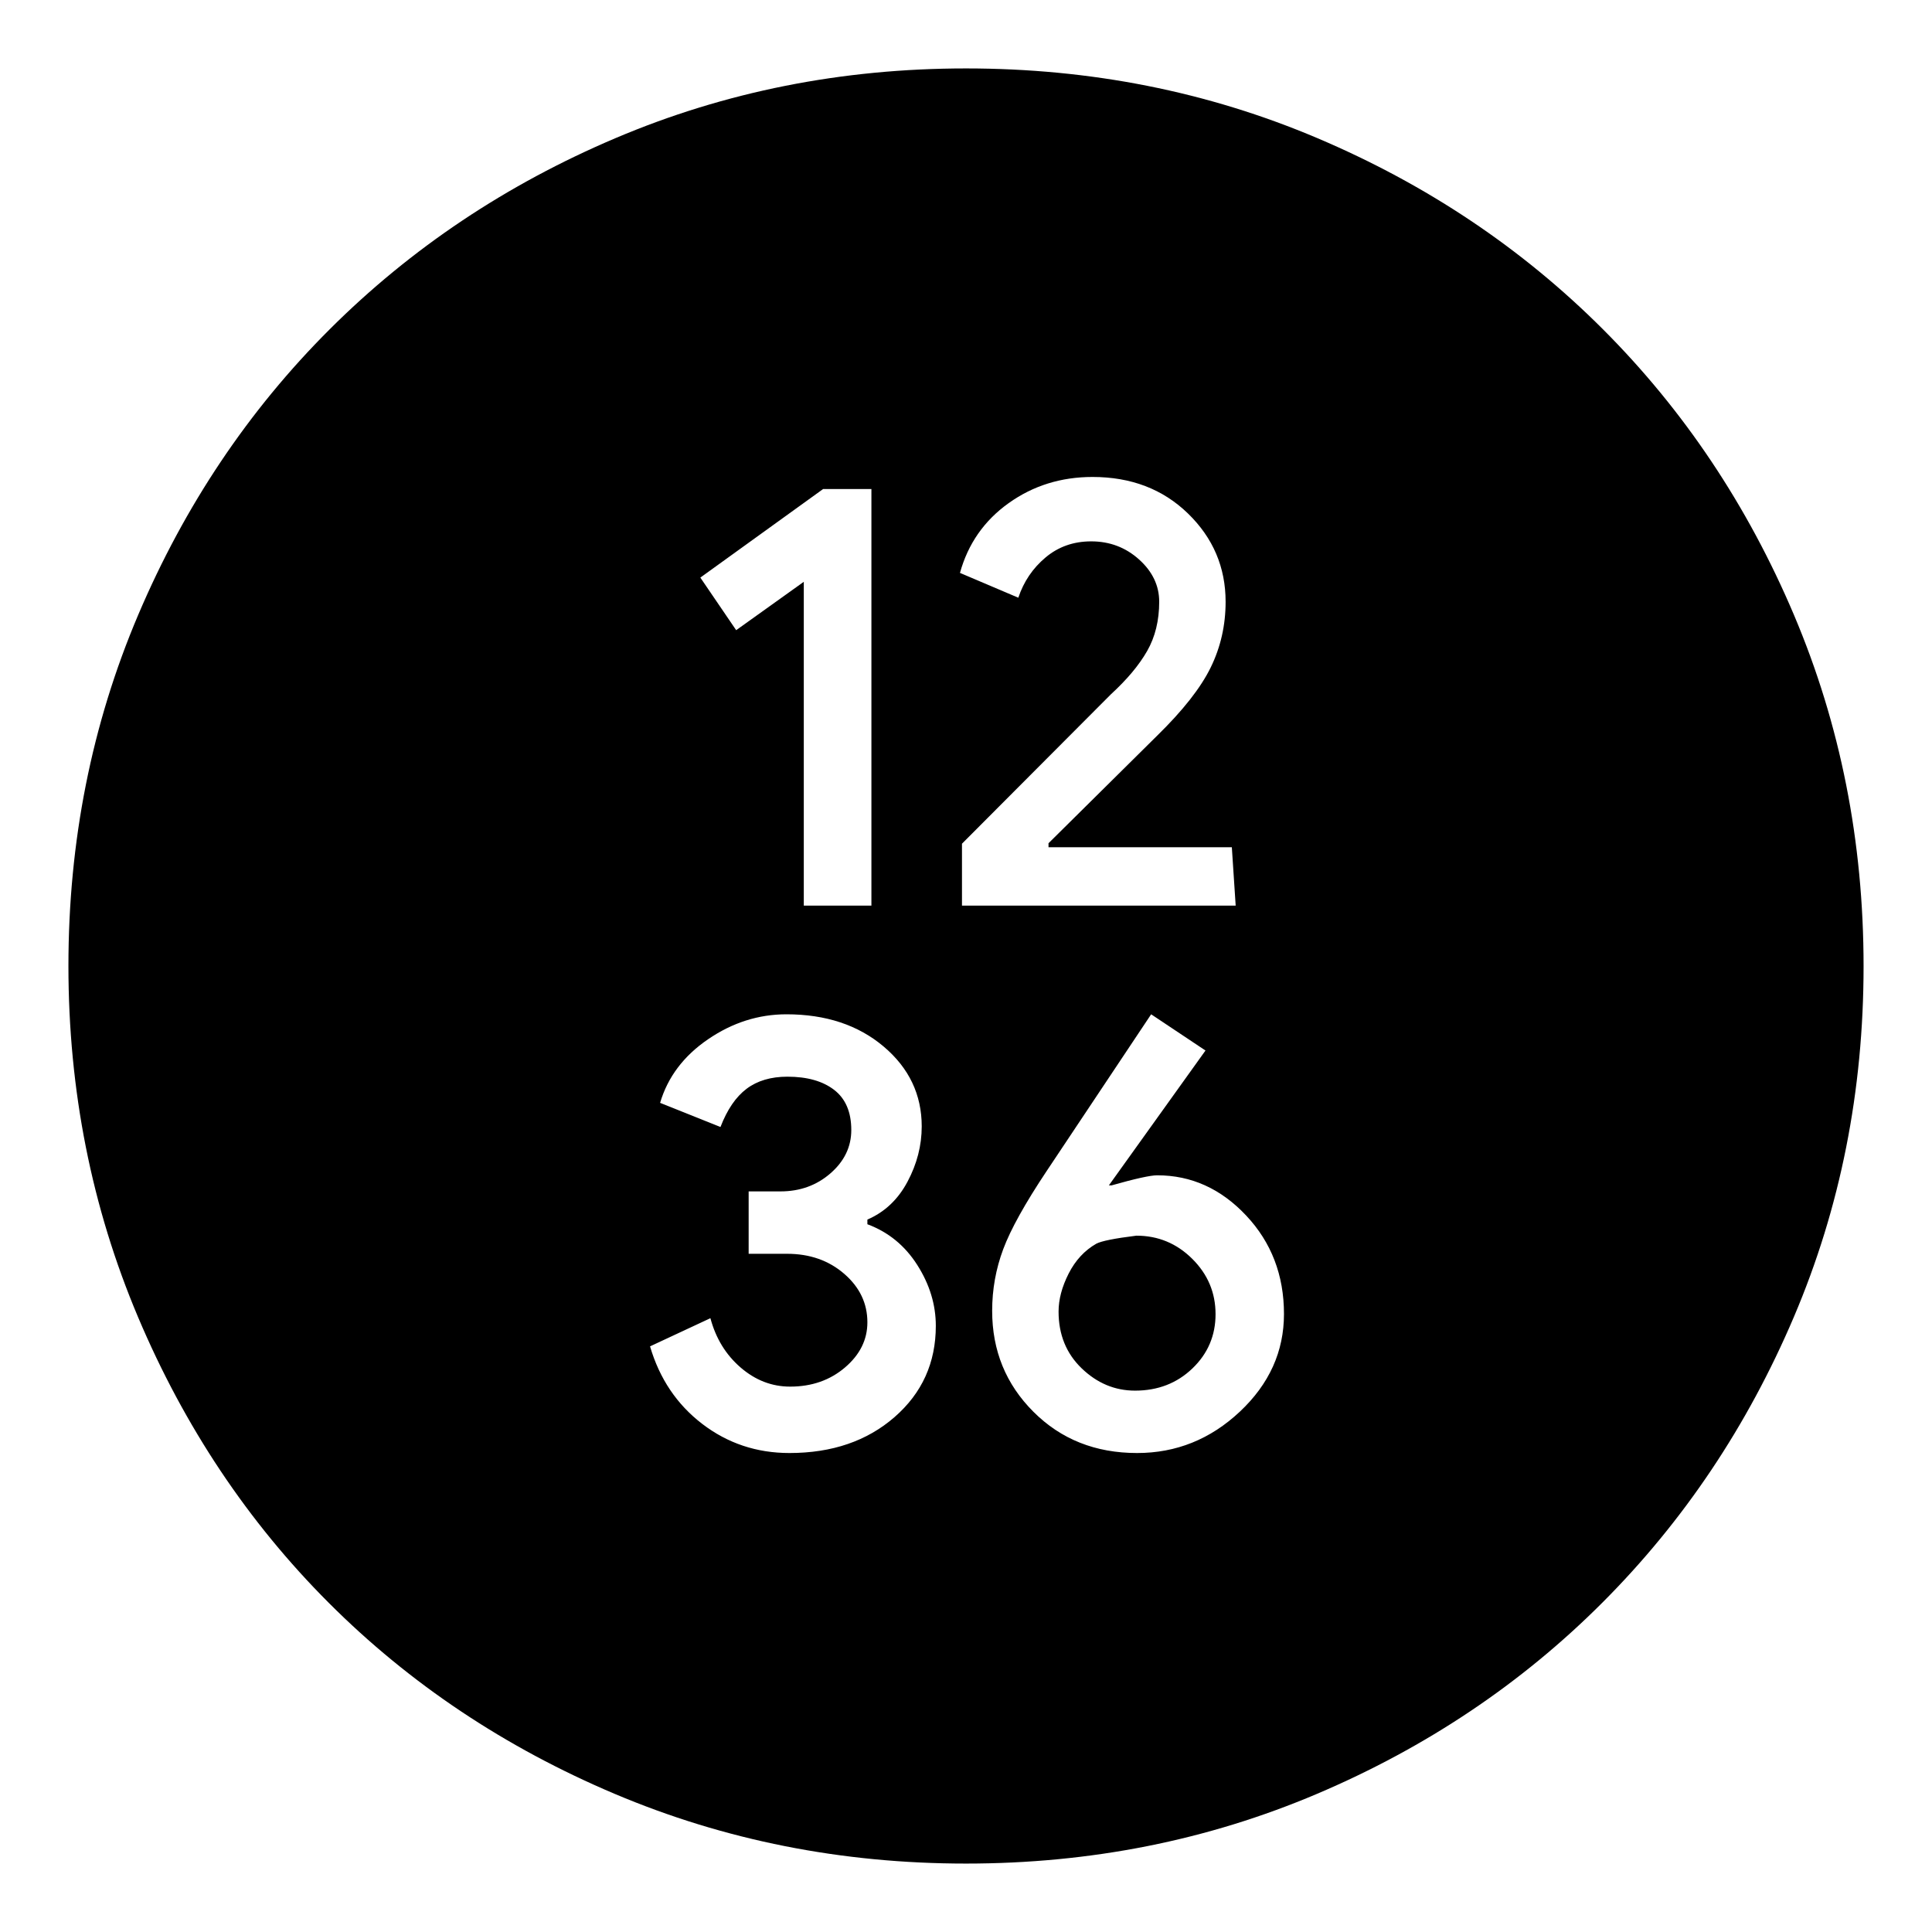 <svg xmlns="http://www.w3.org/2000/svg" height="24" viewBox="0 -960 960 960" width="24"><path d="M399.4-510H433v-207h-24l-61 44 17.8 26.13 33.6-24.03V-510Zm78.6 0h136l-1.91-29H521v-2l53.96-53.43q19.29-18.85 26.66-33.97 7.38-15.12 7.38-32.57 0-25.7-18.69-43.87Q571.61-723 542.87-723q-23.47 0-41.67 13-18.2 13-24.2 34.67L506-663q4-12 13.53-20 9.52-8 22.68-8 13.79 0 23.79 9t10 21q0 14-6 24.5T552-615l-74 74.23V-510Zm-85.73 272q31.73 0 52.23-17.86 20.5-17.86 20.5-45.32 0-15.79-9.21-30.25-9.2-14.46-24.79-20.25V-354q12.87-5.55 19.93-18.81 7.07-13.26 7.07-27.48Q458-424 439.06-440q-18.95-16-48.28-16-20.78 0-38.93 12.39Q333.69-431.22 328-412l30 12q5-13 12.99-19 7.98-6 20.27-6 14.74 0 23.24 6.57 8.5 6.56 8.5 19.93 0 12.5-10.32 21.5t-24.89 9H372v31h19.1q16.9 0 28.4 9.96t11.5 24.09q0 12.95-11.14 22.45-11.15 9.5-27.24 9.5-13.62 0-24.62-9.5-11-9.5-15-24.5l-30 14q7.08 24.09 25.97 38.55Q367.86-238 392.27-238ZM565-238q29.2 0 51.1-20.58 21.9-20.59 21.9-48.51Q638-336 619.22-356q-18.78-20-44.22-20-5 0-22.64 5H551l48-67-27-18-52 78q-16 24-21.5 38.7-5.5 14.71-5.5 30.64 0 29.66 20.5 50.16Q534-238 565-238Zm-1-31q-15 0-26.5-11.06-11.5-11.07-11.5-28.21 0-9.04 5-18.88 5-9.85 13.73-14.85 3.77-2 19.94-4 16.16 0 27.75 11.5Q604-323 604-307q0 15.94-11.5 26.97T564-269ZM480-34q-92.64 0-174.47-34.6-81.82-34.61-142.07-94.86T68.6-305.53Q34-387.36 34-480q0-92.9 34.66-174.45 34.67-81.55 95.18-141.94 60.51-60.39 142.07-95Q387.48-926 480-926q92.89 0 174.48 34.59 81.59 34.6 141.96 94.97 60.37 60.37 94.97 141.99Q926-572.83 926-479.92q0 92.92-34.61 174.25-34.61 81.32-95 141.83Q736-103.33 654.45-68.66 572.9-34 480-34Z"/></svg>